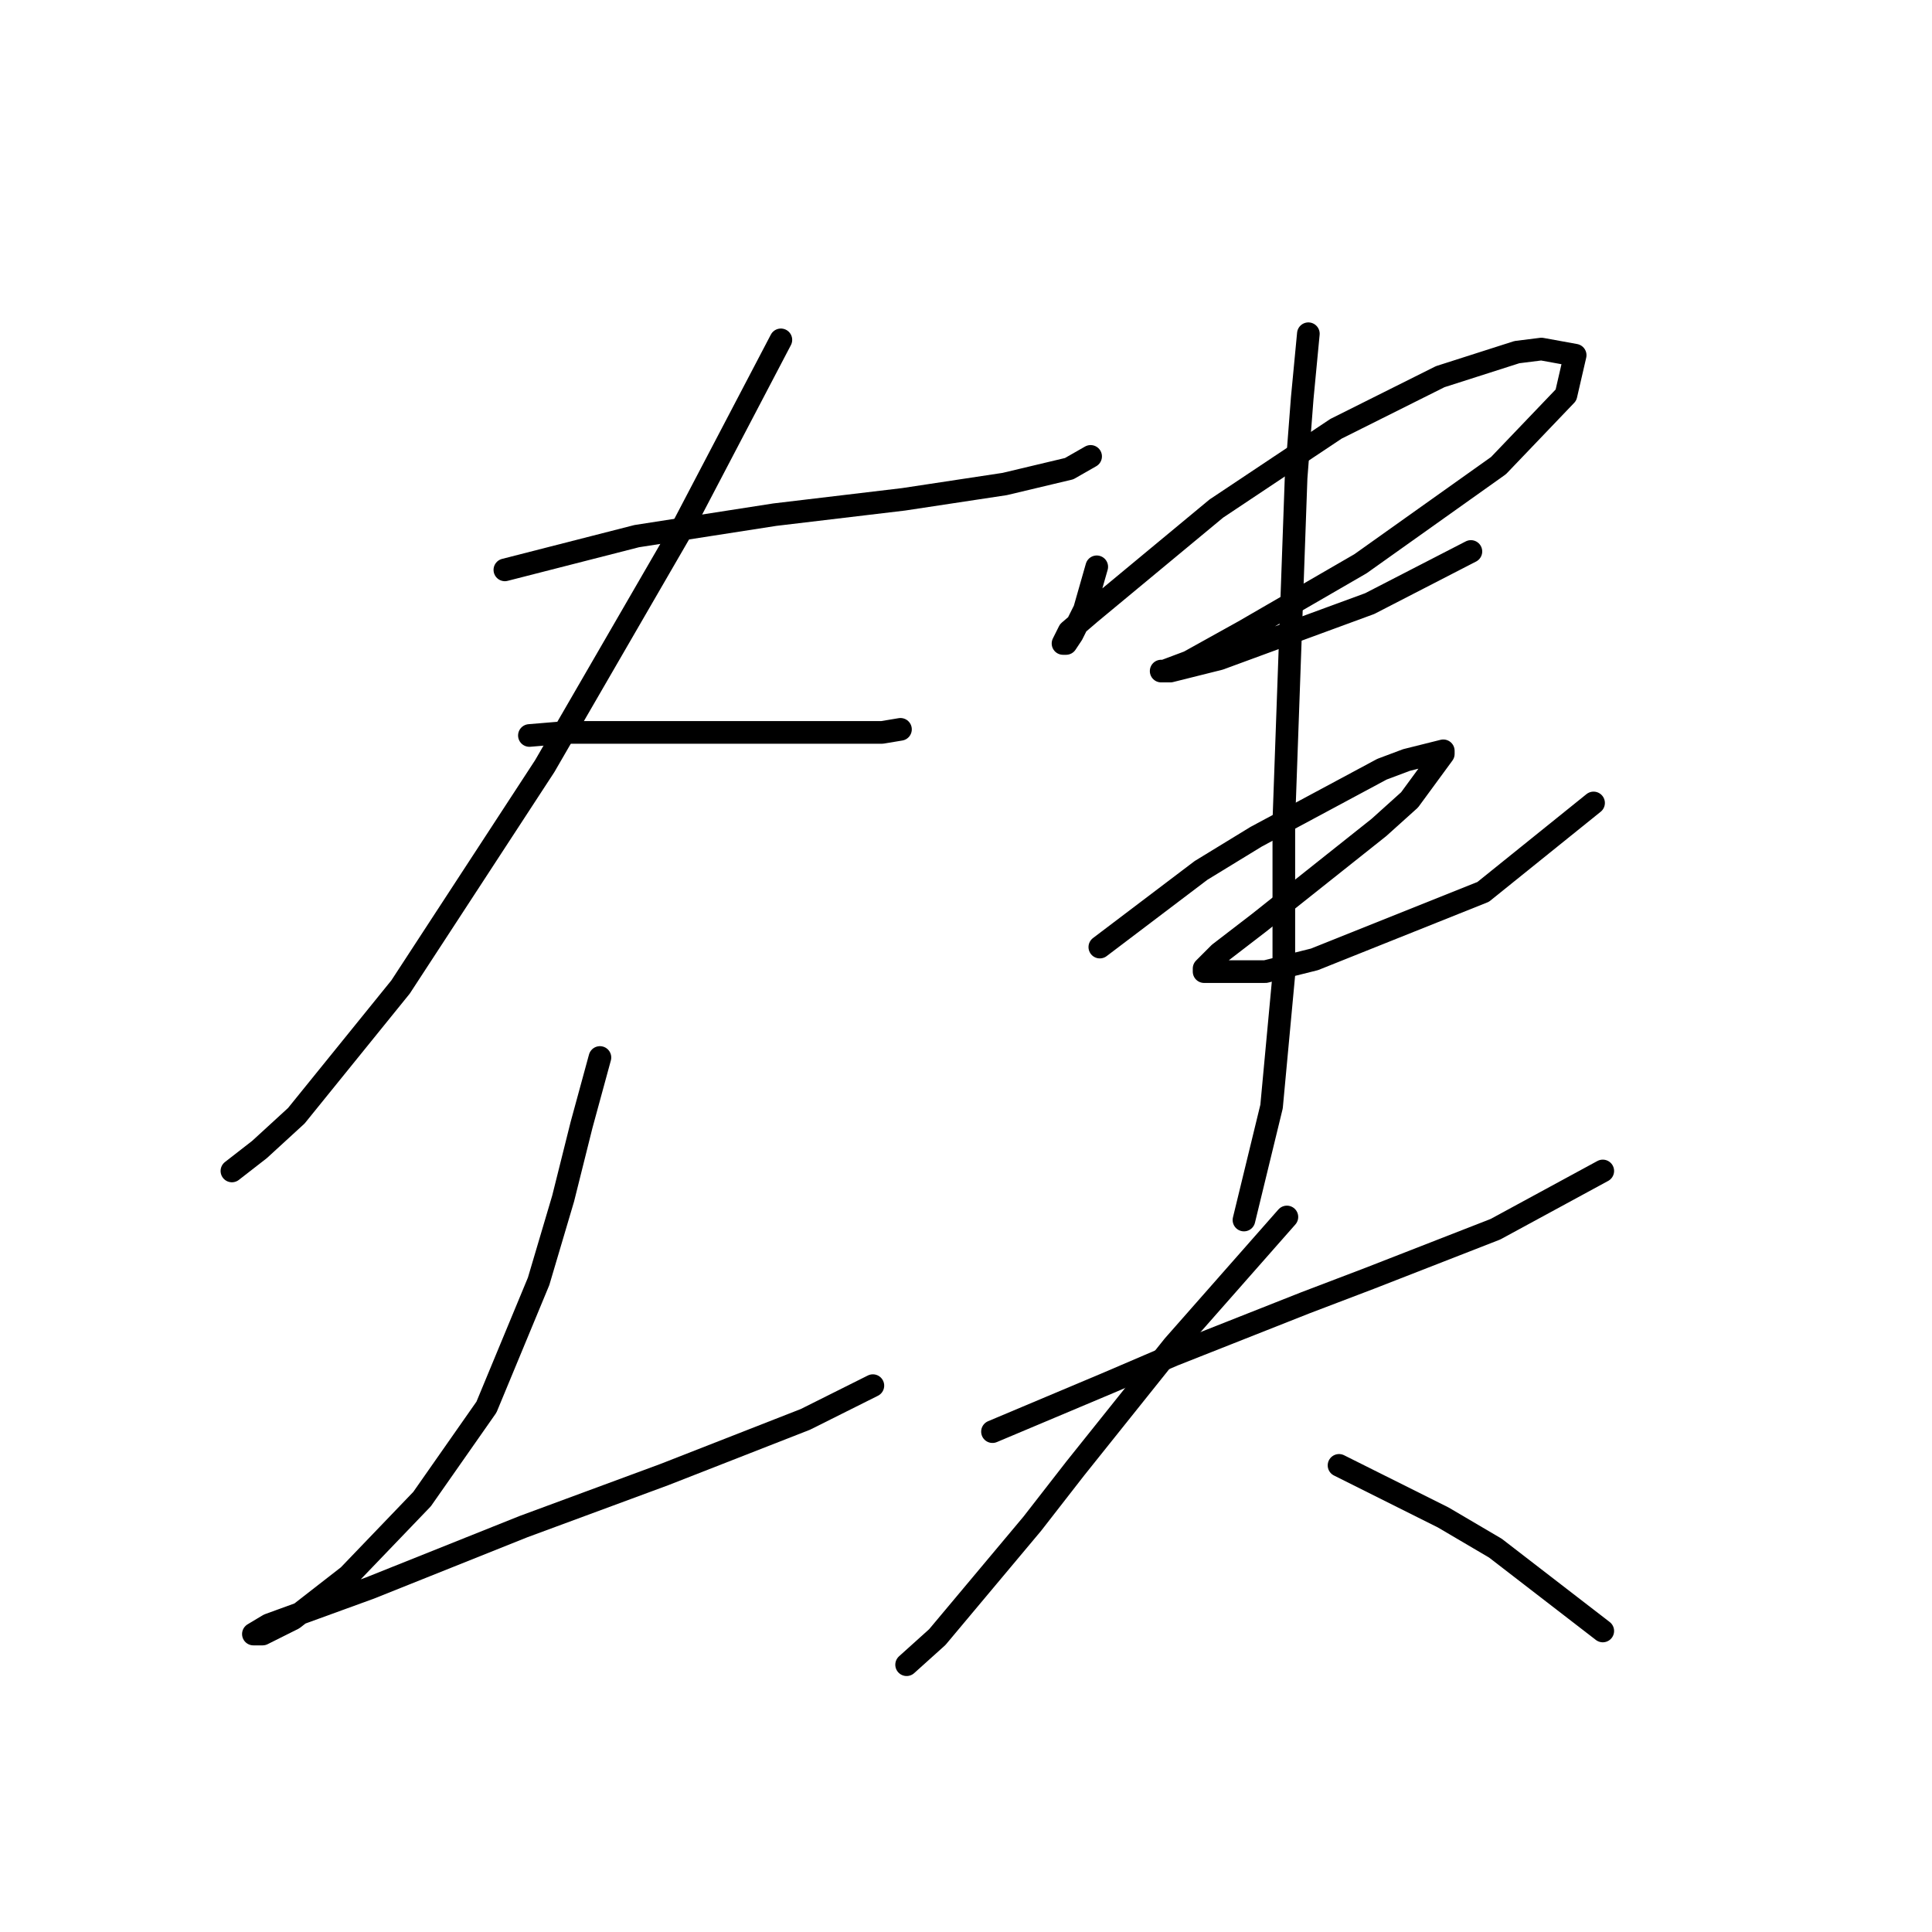 <?xml version="1.0" standalone="no"?>
    <svg width="256" height="256" xmlns="http://www.w3.org/2000/svg" version="1.1">
    <polyline stroke="black" stroke-width="3" stroke-linecap="round" fill="transparent" stroke-linejoin="round" points="66.897 75.511 84.37 71.041 102.657 68.196 119.724 66.164 133.134 64.133 141.668 62.101 144.513 60.475 144.513 60.475 " />
        <polyline stroke="black" stroke-width="3" stroke-linecap="round" fill="transparent" stroke-linejoin="round" points="103.47 45.033 90.06 70.634 72.179 101.518 53.08 130.777 39.264 147.844 34.387 152.314 30.73 155.158 30.73 155.158 " />
        <polyline stroke="black" stroke-width="3" stroke-linecap="round" fill="transparent" stroke-linejoin="round" points="70.148 97.455 75.024 97.048 80.713 97.048 87.215 97.048 100.219 97.048 105.908 97.048 116.88 97.048 119.318 96.642 119.318 96.642 " />
        <polyline stroke="black" stroke-width="3" stroke-linecap="round" fill="transparent" stroke-linejoin="round" points="79.494 140.123 77.056 149.063 74.618 158.816 71.367 169.788 64.458 186.449 55.925 198.64 46.172 208.799 38.857 214.488 34.794 216.52 33.575 216.52 35.607 215.301 49.017 210.424 69.335 202.297 88.028 195.389 106.721 188.074 115.661 183.604 115.661 183.604 " />
        <polyline stroke="black" stroke-width="3" stroke-linecap="round" fill="transparent" stroke-linejoin="round" points="145.325 75.104 143.7 80.794 142.074 84.044 141.262 85.264 140.855 85.264 141.668 83.638 144.513 81.2 161.174 67.383 177.022 56.818 190.838 49.91 200.997 46.659 204.248 46.252 208.718 47.065 207.499 52.348 198.559 61.694 180.273 74.698 164.831 83.638 157.516 87.702 154.265 88.921 153.859 88.921 155.078 88.921 161.58 87.295 181.492 79.981 194.902 73.073 194.902 73.073 " />
        <polyline stroke="black" stroke-width="3" stroke-linecap="round" fill="transparent" stroke-linejoin="round" points="145.732 125.494 159.142 115.335 166.456 110.865 183.117 101.925 186.368 100.705 191.245 99.486 191.245 99.893 186.775 105.988 182.711 109.645 166.863 122.243 161.58 126.306 159.548 128.338 159.548 128.745 167.675 128.745 174.177 127.119 196.527 118.179 211.156 106.395 211.156 106.395 " />
        <polyline stroke="black" stroke-width="3" stroke-linecap="round" fill="transparent" stroke-linejoin="round" points="173.365 44.221 172.552 52.754 171.739 63.32 170.114 108.833 170.114 129.151 168.488 146.625 164.831 161.66 164.831 161.66 " />
        <polyline stroke="black" stroke-width="3" stroke-linecap="round" fill="transparent" stroke-linejoin="round" points="131.509 189.7 139.23 186.449 146.951 183.198 155.484 179.54 172.958 172.632 181.492 169.381 198.153 162.879 212.376 155.158 212.376 155.158 " />
        <polyline stroke="black" stroke-width="3" stroke-linecap="round" fill="transparent" stroke-linejoin="round" points="170.52 161.254 155.484 178.321 142.481 194.576 136.792 201.891 124.194 216.926 120.131 220.583 120.131 220.583 " />
        <polyline stroke="black" stroke-width="3" stroke-linecap="round" fill="transparent" stroke-linejoin="round" points="177.428 194.17 191.245 201.078 198.153 205.141 212.376 216.113 212.376 216.113 " />
        </svg>